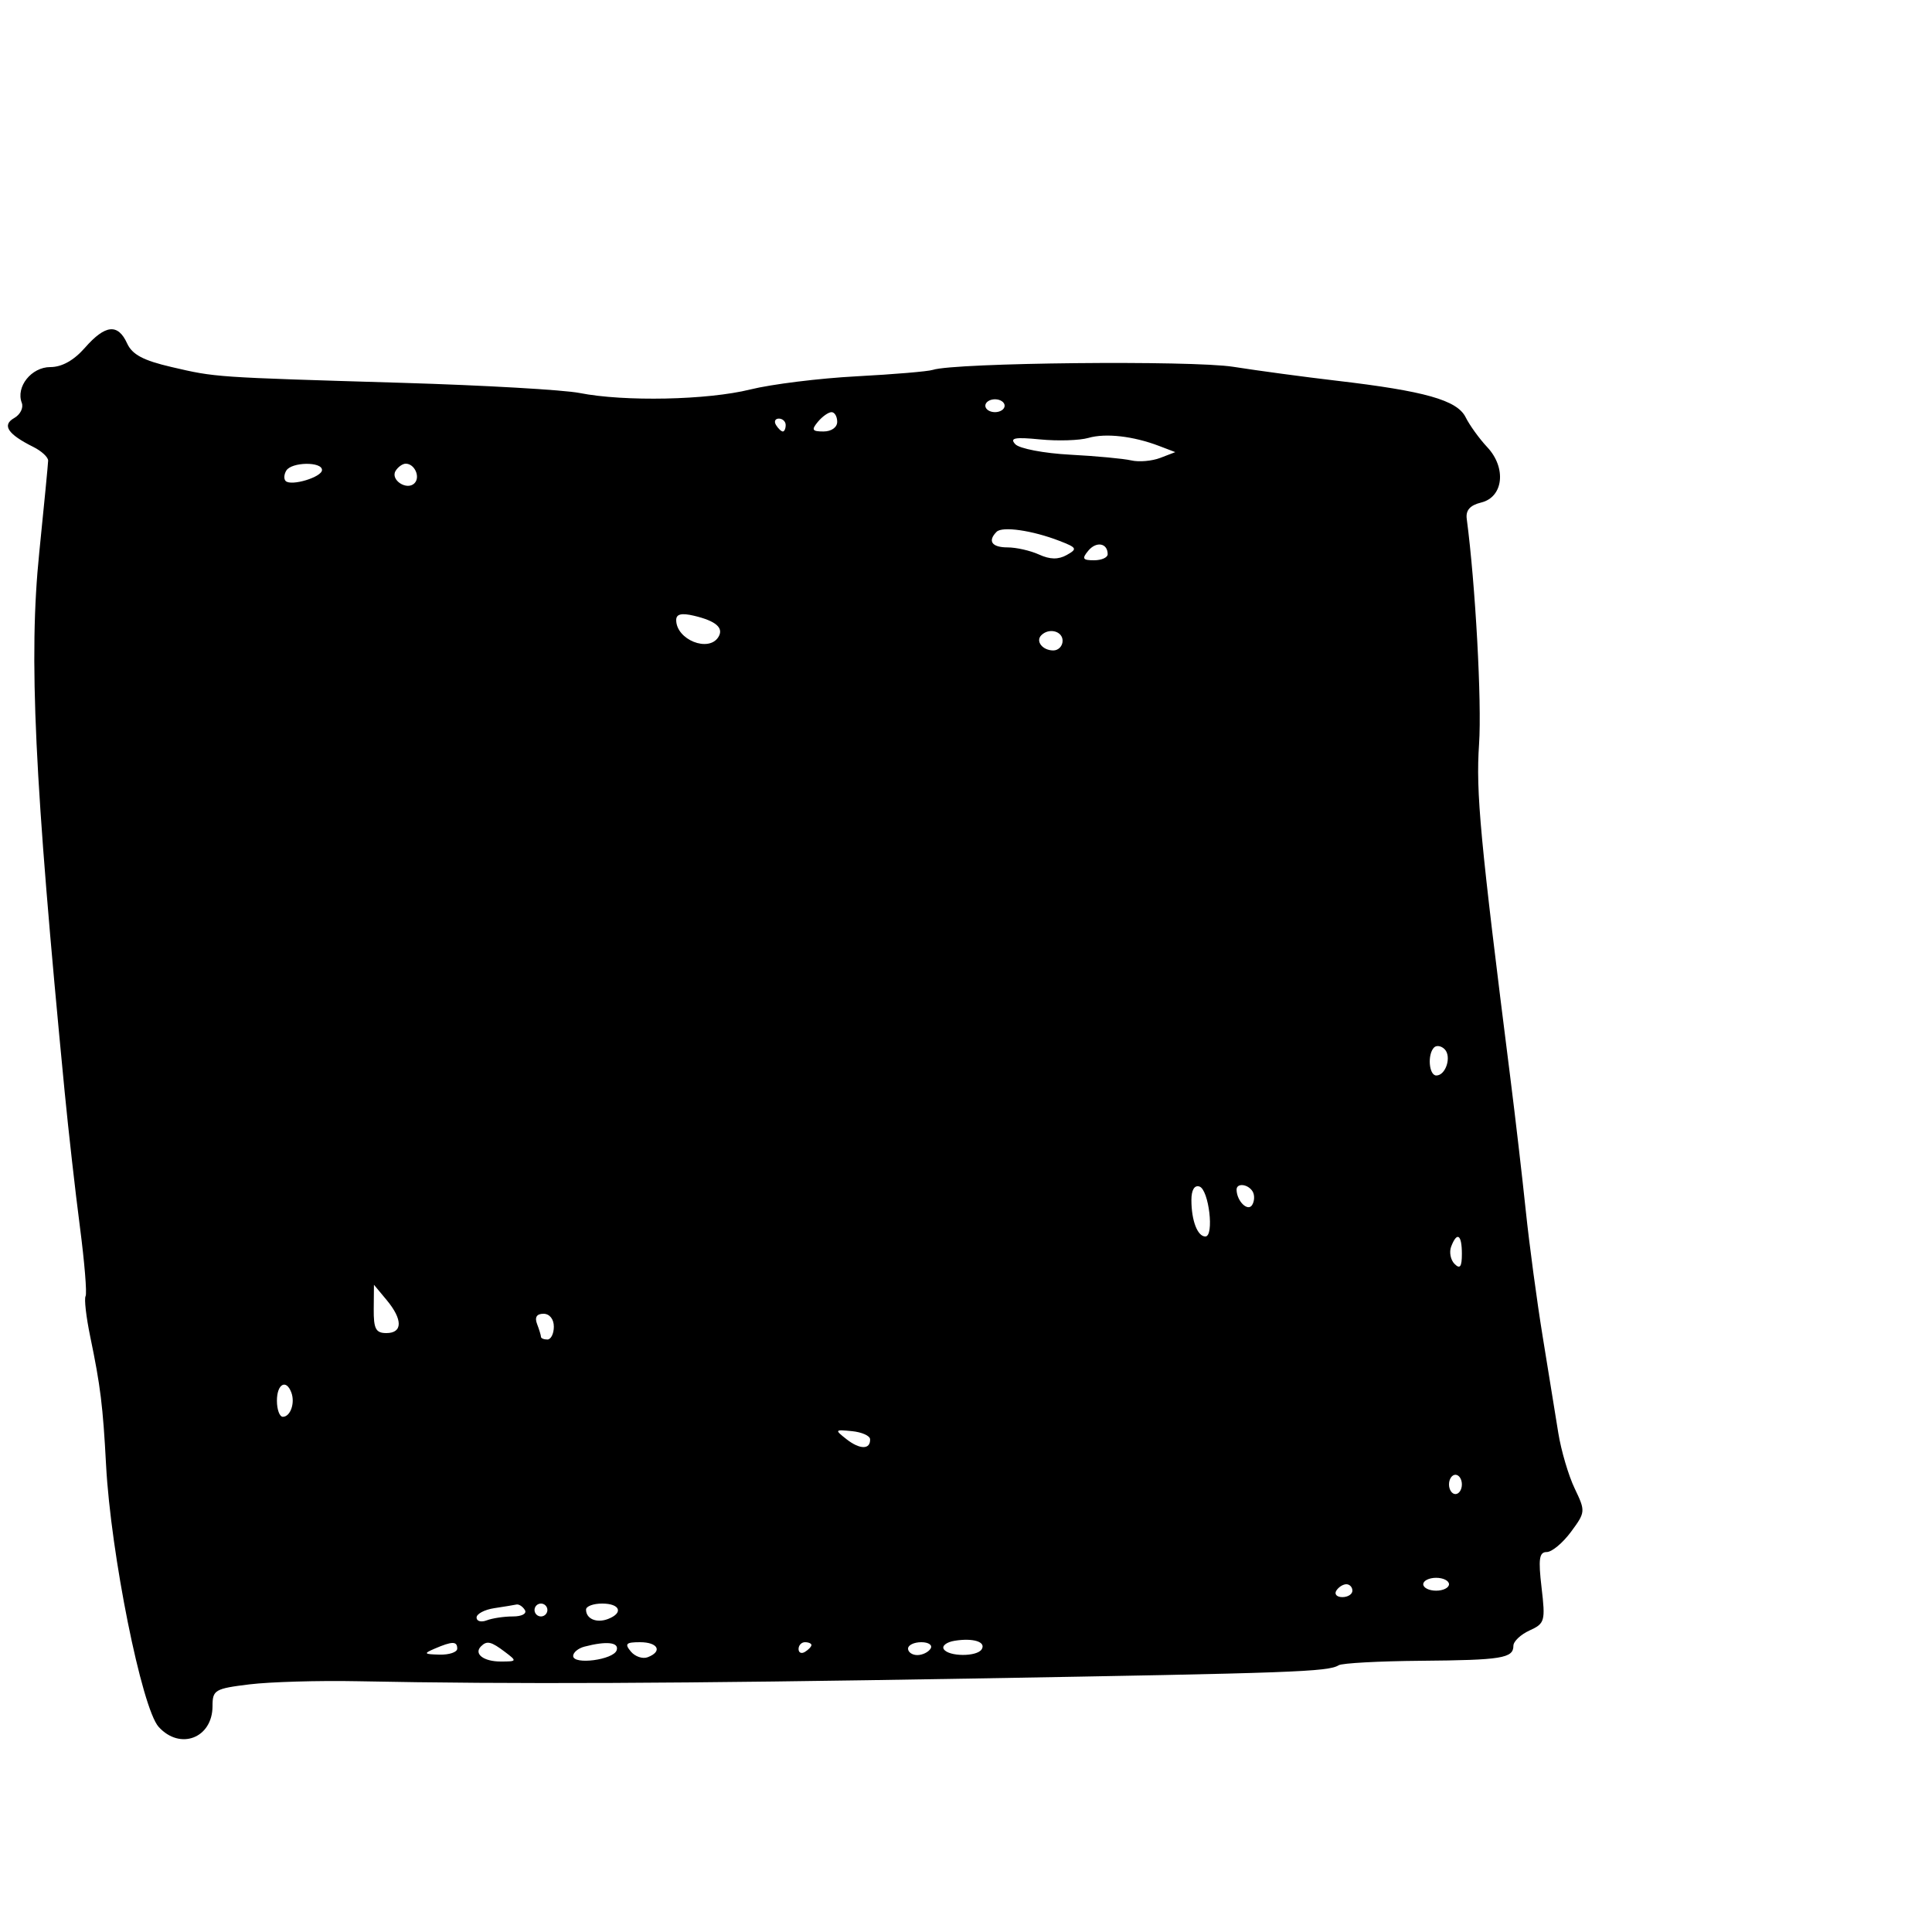 <svg xmlns="http://www.w3.org/2000/svg" width="300" height="300" viewBox="0 0 300 300" version="1.1">
	<path d="M 13.187 54 C 11.464 55.964, 9.608 57, 7.812 57 C 4.875 57, 2.428 60.066, 3.381 62.552 C 3.676 63.319, 3.148 64.381, 2.208 64.911 C 0.265 66.008, 1.194 67.415, 5.166 69.395 C 6.450 70.035, 7.489 70.996, 7.475 71.530 C 7.461 72.063, 6.840 78.482, 6.096 85.794 C 4.440 102.050, 5.326 120.849, 10.037 169.500 C 10.623 175.550, 11.690 185, 12.408 190.500 C 13.126 196, 13.523 200.844, 13.289 201.264 C 13.055 201.685, 13.379 204.508, 14.008 207.538 C 15.602 215.216, 15.986 218.331, 16.471 227.500 C 17.199 241.260, 22.017 265.257, 24.634 268.148 C 27.966 271.830, 33 269.890, 33 264.924 C 33 262.414, 33.357 262.204, 38.750 261.546 C 41.913 261.160, 49.450 260.941, 55.500 261.060 C 79.845 261.539, 104.773 261.429, 151 260.640 C 200.920 259.787, 206.228 259.595, 207.873 258.578 C 208.403 258.251, 214.135 257.939, 220.612 257.886 C 233.187 257.782, 235 257.488, 235 255.554 C 235 254.876, 236.130 253.806, 237.511 253.177 C 239.881 252.097, 239.985 251.724, 239.373 246.517 C 238.850 242.067, 239.005 241, 240.174 241 C 240.972 241, 242.664 239.593, 243.936 237.872 C 246.202 234.808, 246.213 234.671, 244.512 231.122 C 243.557 229.130, 242.413 225.250, 241.970 222.500 C 241.528 219.750, 240.434 213, 239.540 207.500 C 238.645 202, 237.468 193.225, 236.922 188 C 236.377 182.775, 235.305 173.550, 234.541 167.500 C 229.821 130.134, 229.160 123.085, 229.669 115.525 C 230.104 109.047, 229.104 90.769, 227.755 80.569 C 227.578 79.231, 228.267 78.452, 230 78.030 C 233.453 77.189, 233.949 72.639, 230.937 69.433 C 229.719 68.136, 228.209 66.046, 227.582 64.789 C 226.258 62.134, 221.264 60.722, 207.500 59.111 C 202.550 58.532, 195.350 57.562, 191.500 56.957 C 185.006 55.936, 148.244 56.310, 144.849 57.433 C 144.107 57.678, 138.775 58.128, 133 58.434 C 127.225 58.739, 119.800 59.659, 116.500 60.479 C 109.854 62.129, 96.942 62.395, 90 61.024 C 87.525 60.536, 75.150 59.826, 62.500 59.448 C 33.118 58.569, 33.567 58.600, 26.645 56.994 C 22.245 55.972, 20.529 55.059, 19.735 53.317 C 18.313 50.196, 16.345 50.401, 13.187 54 M 153 63 C 153 63.550, 153.675 64, 154.500 64 C 155.325 64, 156 63.550, 156 63 C 156 62.450, 155.325 62, 154.500 62 C 153.675 62, 153 62.450, 153 63 M 127 65.500 C 125.960 66.753, 126.104 67, 127.878 67 C 129.098 67, 130 66.362, 130 65.500 C 130 64.675, 129.605 64, 129.122 64 C 128.640 64, 127.685 64.675, 127 65.500 M 120.500 66 C 120.840 66.550, 121.316 67, 121.559 67 C 121.802 67, 122 66.550, 122 66 C 122 65.450, 121.523 65, 120.941 65 C 120.359 65, 120.160 65.450, 120.500 66 M 169 68 C 167.625 68.396, 164.250 68.501, 161.500 68.232 C 157.559 67.846, 156.745 68.004, 157.657 68.978 C 158.294 69.659, 162.111 70.388, 166.157 70.602 C 170.196 70.815, 174.475 71.216, 175.667 71.493 C 176.859 71.770, 178.884 71.594, 180.167 71.101 L 182.500 70.206 180 69.252 C 175.971 67.714, 171.684 67.226, 169 68 M 44.459 73.067 C 44.096 73.653, 44.049 74.382, 44.353 74.687 C 45.205 75.538, 50 74.090, 50 72.981 C 50 71.655, 45.286 71.727, 44.459 73.067 M 61.431 73.112 C 60.569 74.507, 63.172 76.228, 64.355 75.045 C 65.316 74.084, 64.390 72, 63 72 C 62.515 72, 61.809 72.500, 61.431 73.112 M 154.750 82.579 C 153.320 84.017, 154.012 85, 156.453 85 C 157.802 85, 160.003 85.500, 161.344 86.111 C 163.052 86.889, 164.338 86.910, 165.641 86.181 C 167.335 85.233, 167.234 85.038, 164.500 83.983 C 160.287 82.356, 155.637 81.687, 154.750 82.579 M 168.991 85.511 C 167.962 86.750, 168.111 87, 169.878 87 C 171.045 87, 172 86.577, 172 86.059 C 172 84.327, 170.240 84.006, 168.991 85.511 M 105 96.281 C 105 99.332, 110.043 101.357, 111.554 98.913 C 112.425 97.503, 111.174 96.417, 107.750 95.610 C 105.812 95.153, 105 95.352, 105 96.281 M 161.694 98.639 C 160.761 99.573, 161.888 101, 163.559 101 C 164.352 101, 165 100.325, 165 99.500 C 165 97.994, 162.889 97.444, 161.694 98.639 M 222.683 162.650 C 221.618 163.715, 221.881 167, 223.031 167 C 224.510 167, 225.441 164.041, 224.316 162.916 C 223.794 162.394, 223.059 162.274, 222.683 162.650 M 185 186.335 C 185 189.528, 185.946 192, 187.167 192 C 188.574 192, 187.714 184.725, 186.250 184.244 C 185.474 183.989, 185 184.781, 185 186.335 M 192.015 184.750 C 192.052 186.528, 193.762 188.194, 194.434 187.107 C 194.810 186.498, 194.840 185.550, 194.500 185 C 193.779 183.834, 191.993 183.654, 192.015 184.750 M 225.336 193.567 C 225.005 194.429, 225.244 195.644, 225.867 196.267 C 226.711 197.111, 227 196.711, 227 194.700 C 227 191.691, 226.251 191.182, 225.336 193.567 M 58.033 203.250 C 58.006 206.344, 58.350 207, 60 207 C 62.542 207, 62.556 204.889, 60.033 201.861 L 58.067 199.500 58.033 203.250 M 83.393 205.582 C 83.727 206.452, 84 207.352, 84 207.582 C 84 207.812, 84.450 208, 85 208 C 85.550 208, 86 207.100, 86 206 C 86 204.830, 85.333 204, 84.393 204 C 83.338 204, 82.995 204.544, 83.393 205.582 M 43 217.500 C 43 218.875, 43.413 220, 43.917 220 C 45.088 220, 45.842 217.872, 45.246 216.250 C 44.450 214.085, 43 214.892, 43 217.500 M 131.460 223.491 C 133.529 225.113, 135.180 225.106, 135.106 223.475 C 135.082 222.939, 133.811 222.377, 132.281 222.227 C 129.607 221.965, 129.576 222.014, 131.460 223.491 M 225 230.500 C 225 231.325, 225.450 232, 226 232 C 226.550 232, 227 231.325, 227 230.500 C 227 229.675, 226.550 229, 226 229 C 225.450 229, 225 229.675, 225 230.500 M 221 246 C 221 246.550, 221.900 247, 223 247 C 224.100 247, 225 246.550, 225 246 C 225 245.450, 224.100 245, 223 245 C 221.900 245, 221 245.450, 221 246 M 207.500 247 C 207.160 247.550, 207.584 248, 208.441 248 C 209.298 248, 210 247.550, 210 247 C 210 246.450, 209.577 246, 209.059 246 C 208.541 246, 207.840 246.450, 207.500 247 M 76.750 249.716 C 75.237 249.945, 74 250.601, 74 251.173 C 74 251.746, 74.712 251.941, 75.582 251.607 C 76.452 251.273, 78.278 251, 79.641 251 C 81.038 251, 81.848 250.564, 81.500 250 C 81.160 249.450, 80.571 249.067, 80.191 249.150 C 79.811 249.232, 78.263 249.487, 76.750 249.716 M 83 250 C 83 250.550, 83.450 251, 84 251 C 84.550 251, 85 250.550, 85 250 C 85 249.450, 84.550 249, 84 249 C 83.450 249, 83 249.450, 83 250 M 91 249.941 C 91 251.378, 92.637 252.076, 94.410 251.396 C 96.851 250.459, 96.297 249, 93.500 249 C 92.125 249, 91 249.423, 91 249.941 M 148.235 254.777 C 146.990 254.978, 146.229 255.561, 146.544 256.071 C 147.278 257.259, 151.707 257.284, 152.435 256.105 C 153.149 254.951, 151.123 254.310, 148.235 254.777 M 67.500 256 C 65.728 256.762, 65.813 256.867, 68.250 256.930 C 69.763 256.968, 71 256.550, 71 256 C 71 254.826, 70.231 254.826, 67.500 256 M 74.694 255.639 C 73.530 256.804, 75.078 258, 77.750 258 C 80.279 258, 80.306 257.943, 78.441 256.532 C 76.252 254.876, 75.610 254.723, 74.694 255.639 M 90.750 255.689 C 89.787 255.941, 89 256.592, 89 257.137 C 89 258.563, 95.267 257.741, 95.756 256.250 C 96.164 255.007, 94.201 254.787, 90.750 255.689 M 97.951 256.441 C 98.608 257.233, 99.788 257.635, 100.573 257.334 C 102.922 256.432, 102.188 255, 99.378 255 C 97.208 255, 96.962 255.249, 97.951 256.441 M 124 256.059 C 124 256.641, 124.450 256.840, 125 256.500 C 125.550 256.160, 126 255.684, 126 255.441 C 126 255.198, 125.550 255, 125 255 C 124.450 255, 124 255.477, 124 256.059 M 141 256 C 141 256.550, 141.648 257, 142.441 257 C 143.234 257, 144.160 256.550, 144.500 256 C 144.840 255.450, 144.191 255, 143.059 255 C 141.927 255, 141 255.450, 141 256" stroke="none" fill="black" fill-rule="evenodd"/>
</svg>